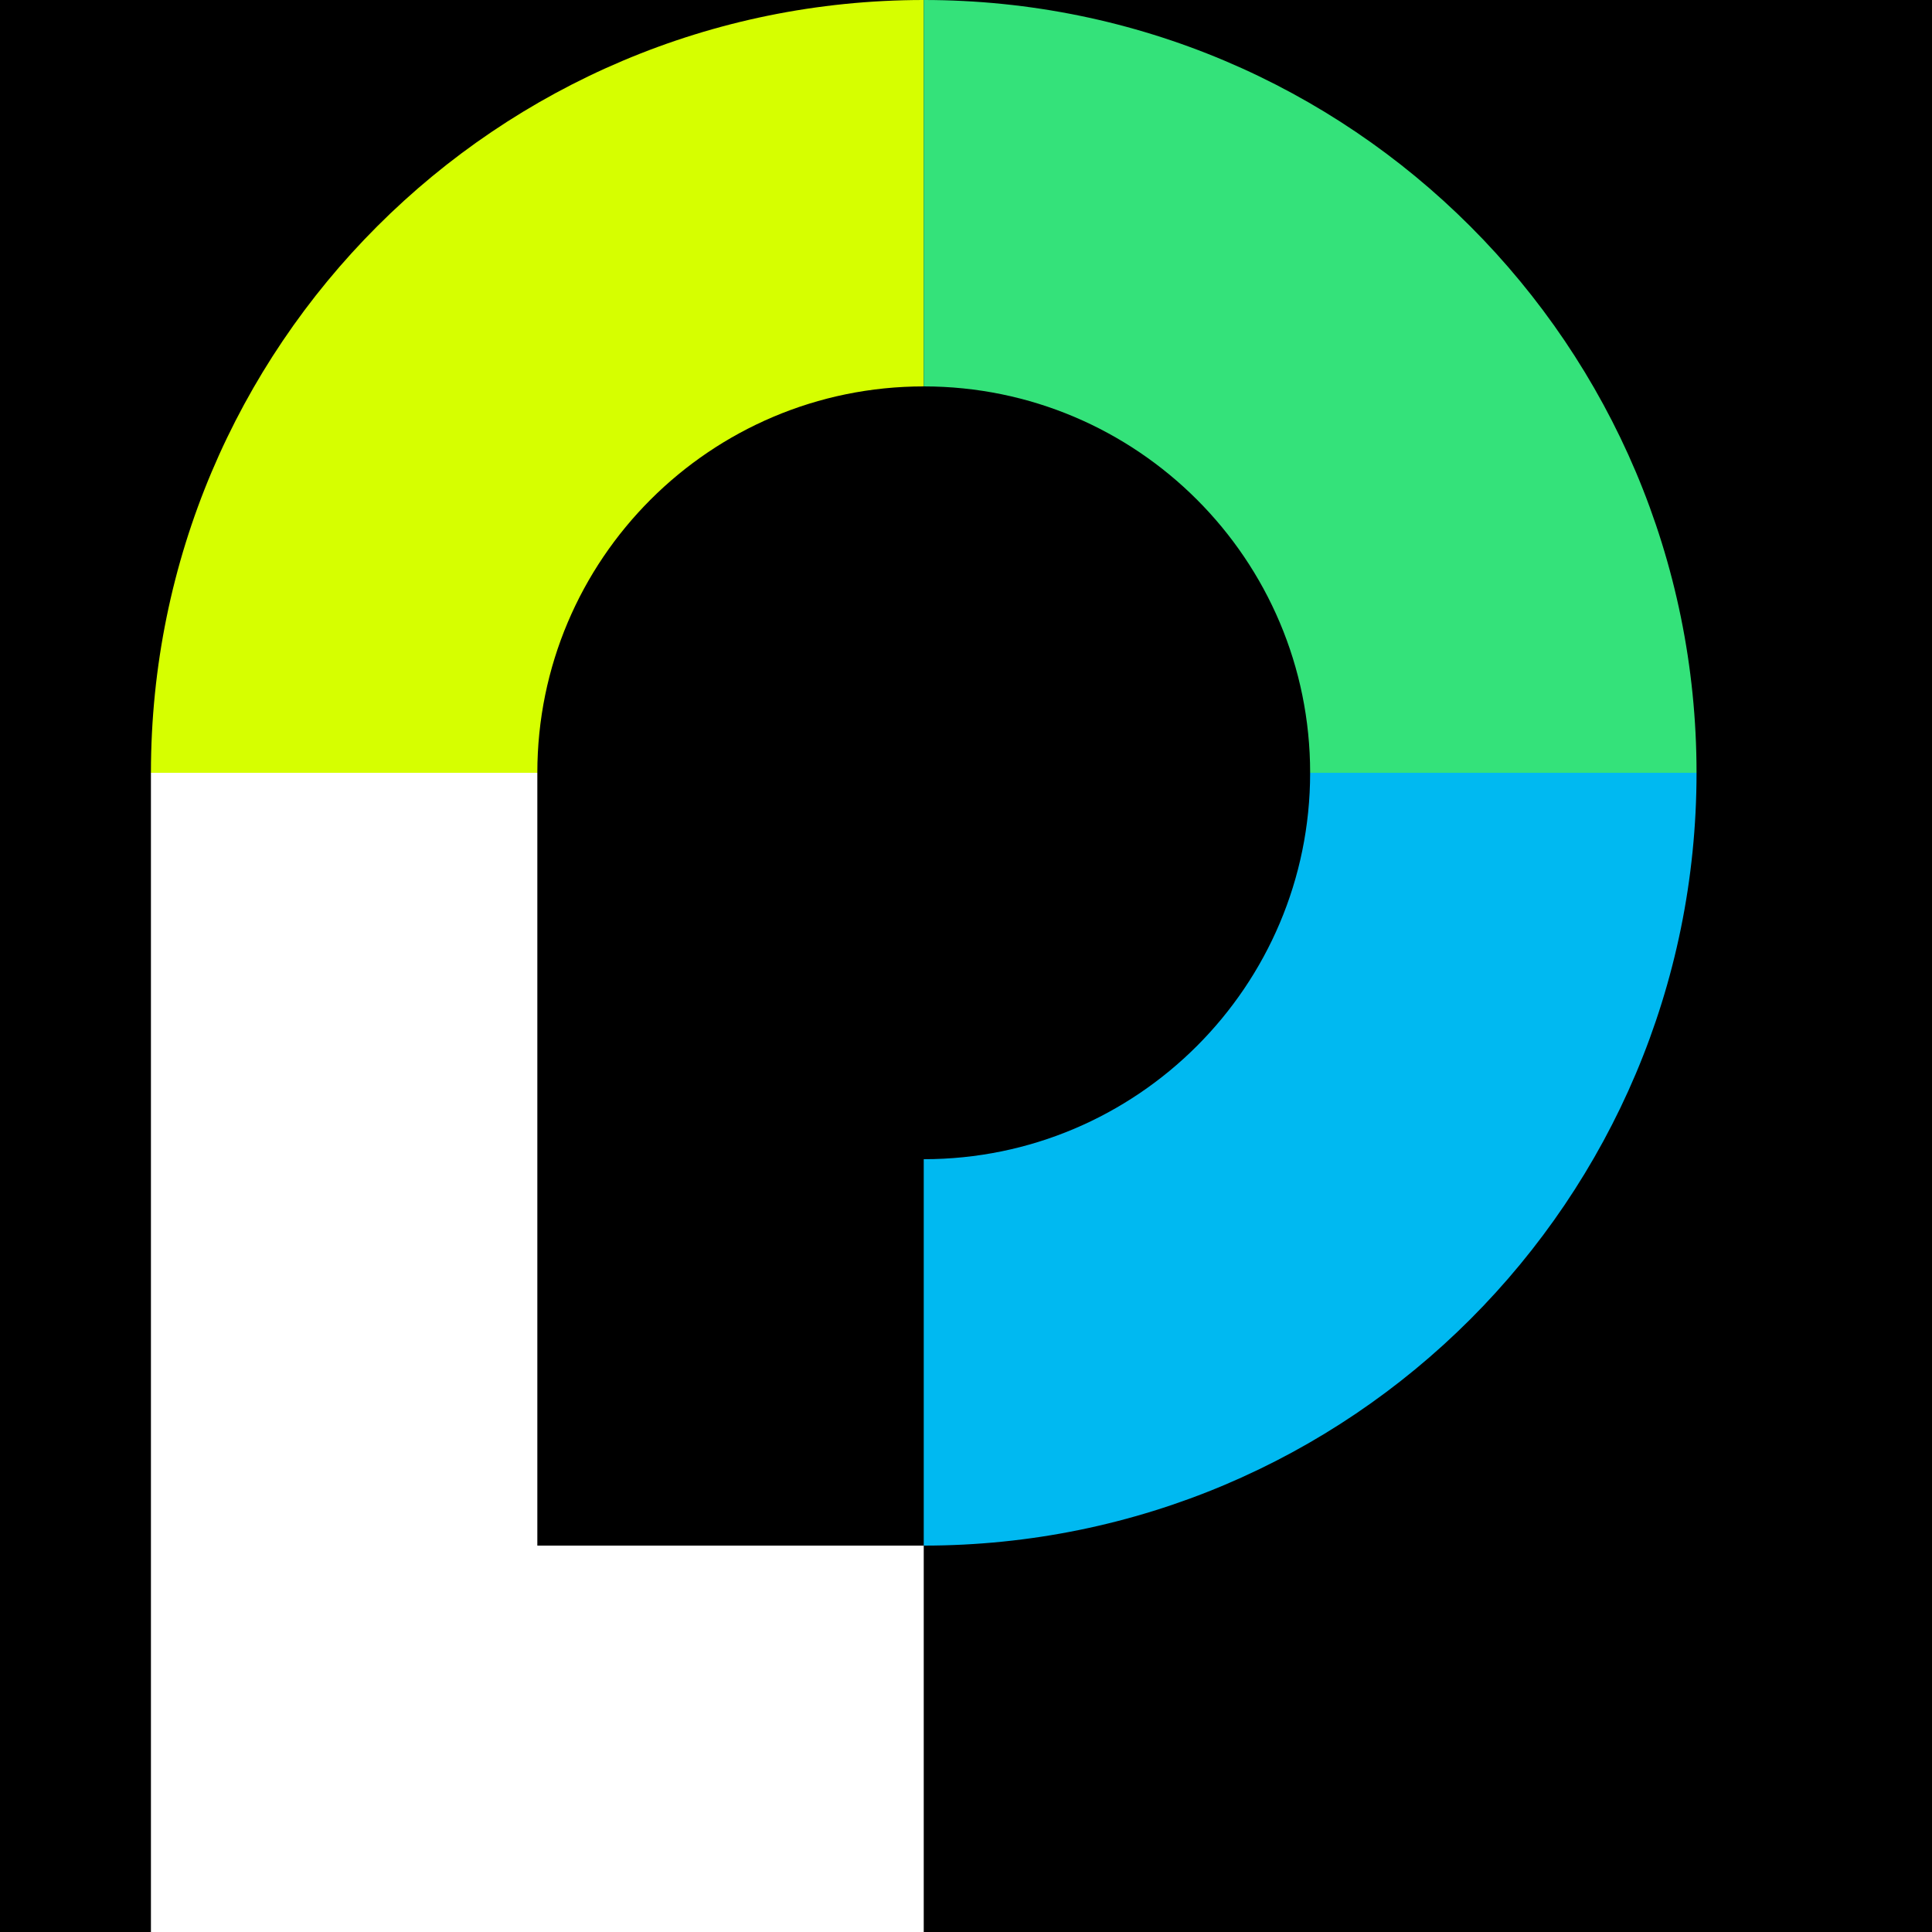 <svg viewBox="0 0 320 320" xmlns="http://www.w3.org/2000/svg" preserveAspectRatio="xMidYMid">
  <rect width="100%" height="100%"/>
  <path d="M153 0C82.28 0 25 57.28 25 128h64c0-35.328 28.672-64 64-64V0z" fill="#D6FF00"/>
  <path d="M281 128C281 57.28 223.72 0 153 0v64c35.328 0 64 28.672 64 64h64z" fill="#34E27A"/>
  <path d="M153 256c70.72 0 128-57.28 128-128h-64c0 35.328-28.672 64-64 64v64z" fill="#00B9F1"/>
  <path d="M89 256V128H25v192h128v-64H89z" fill="#FFF"/>
</svg>
